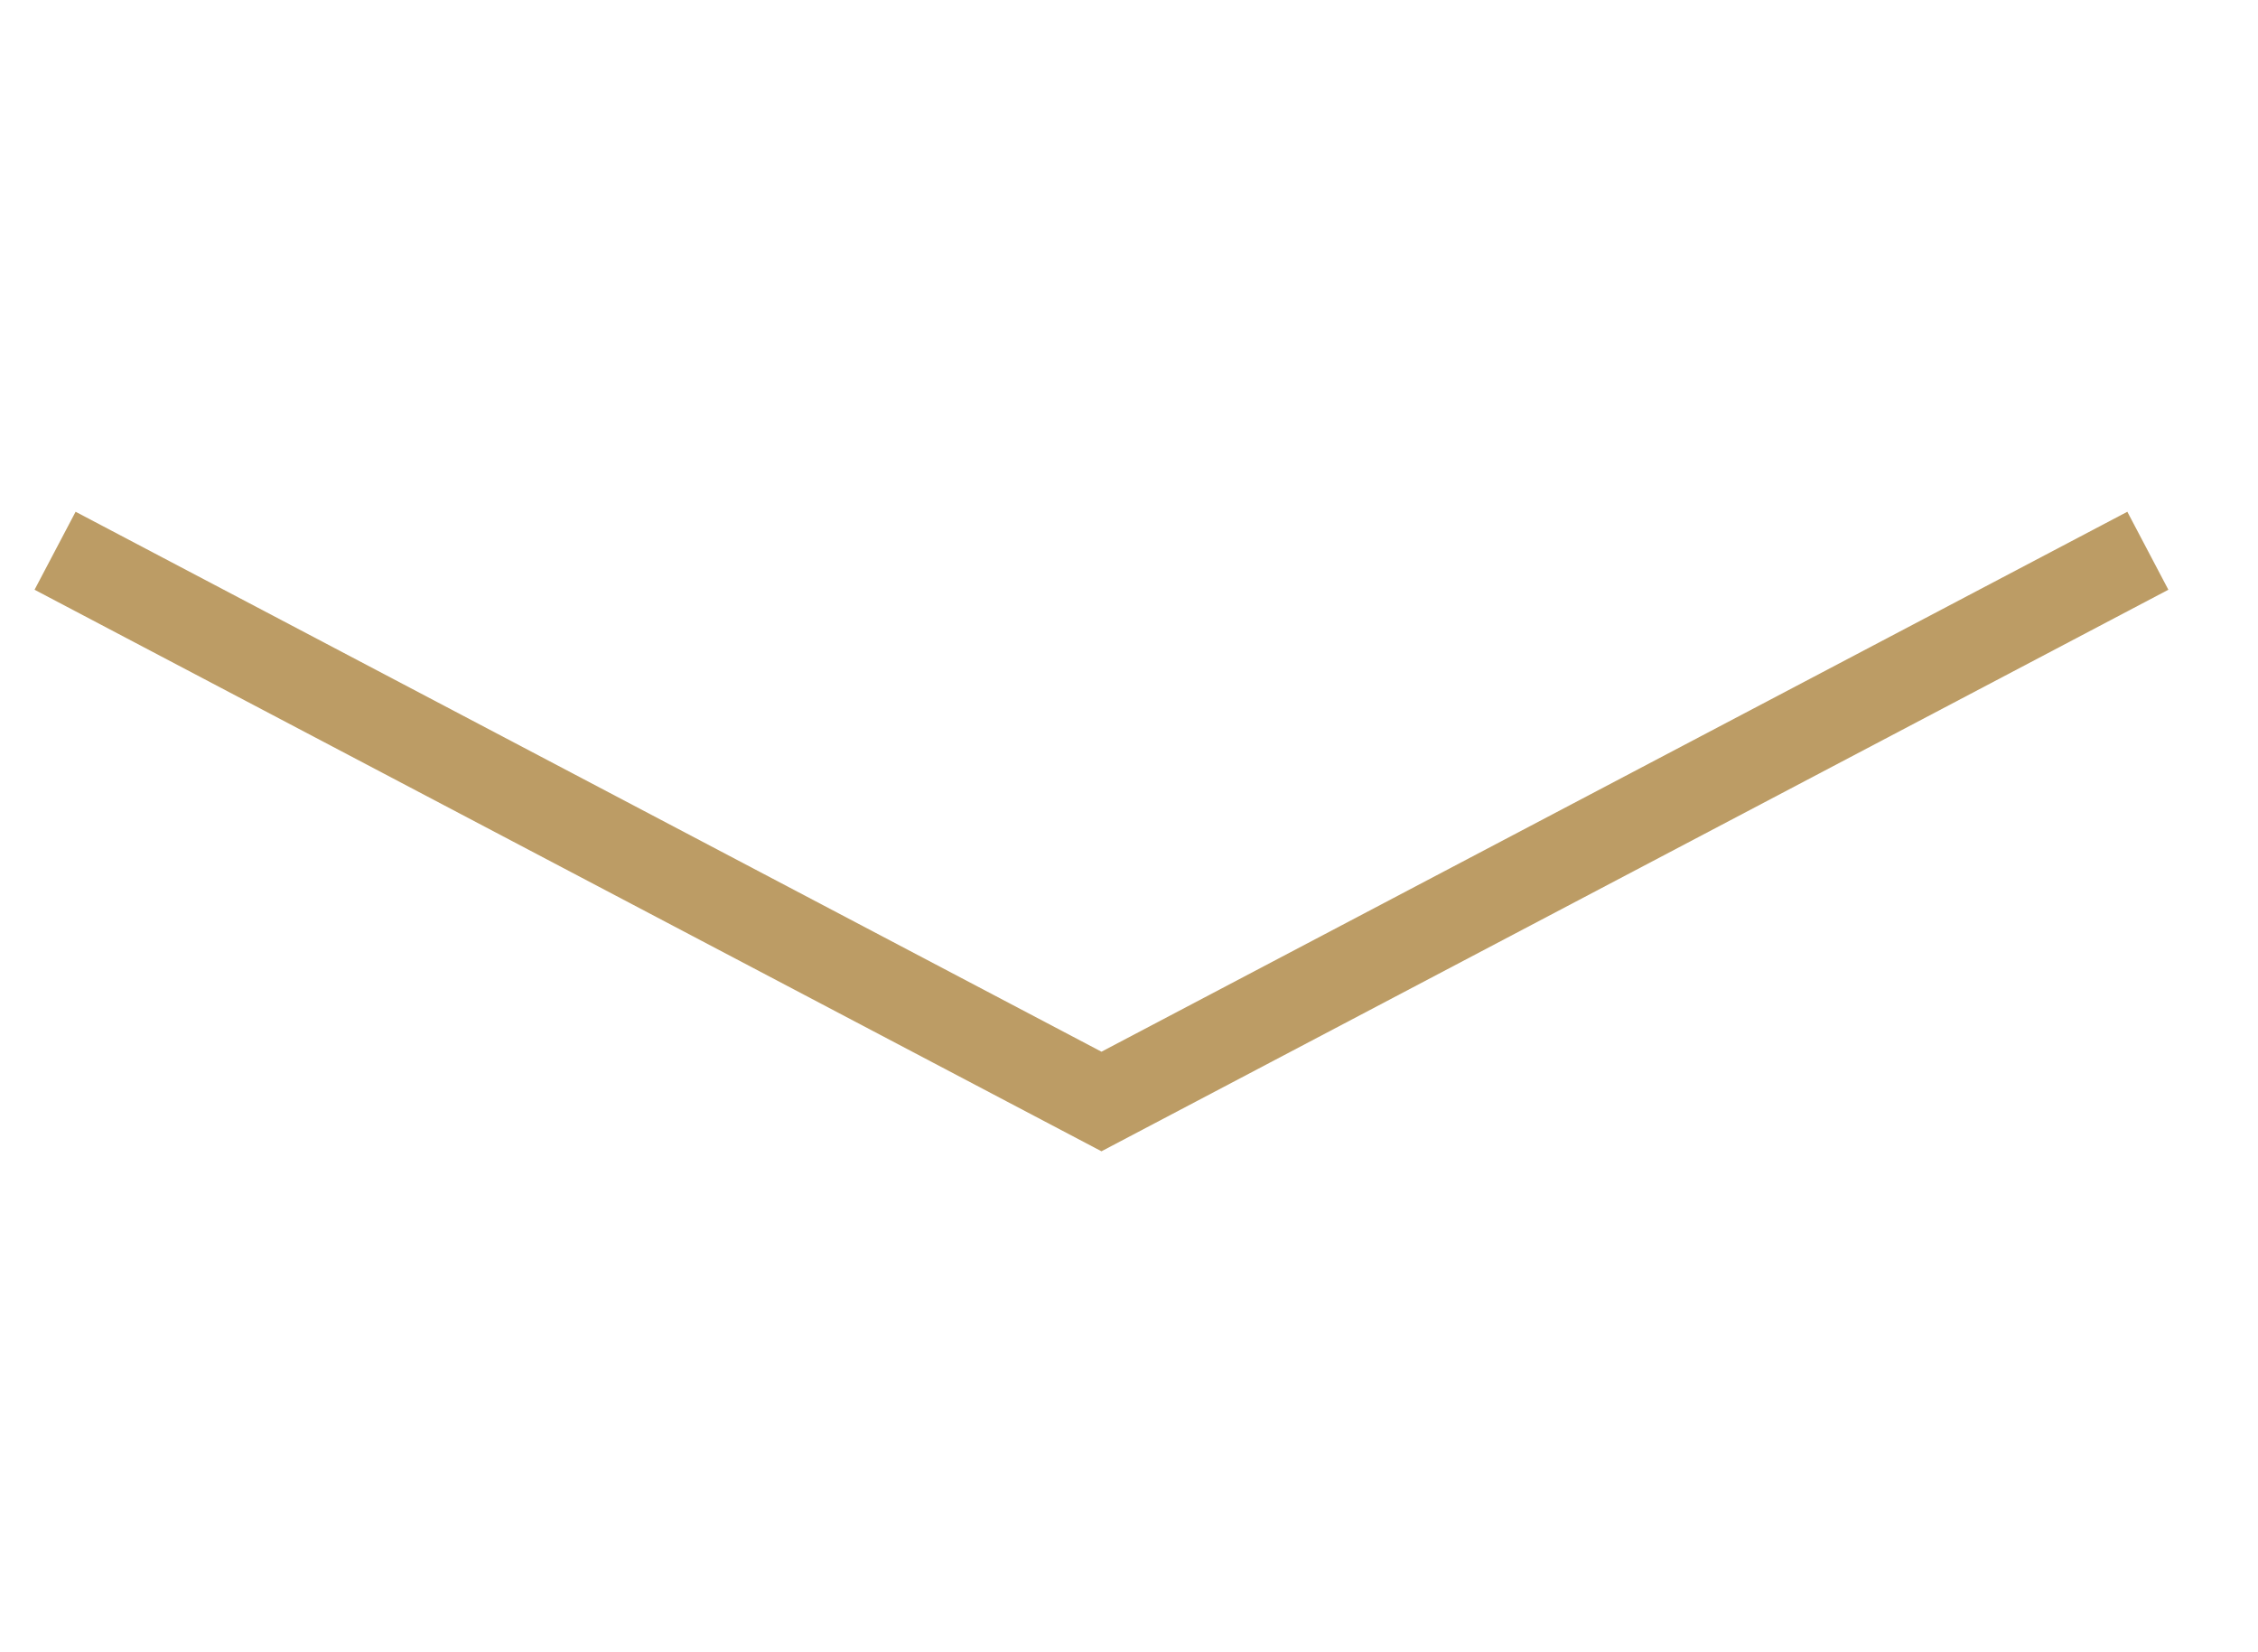 <svg width="41" height="30" viewBox="0 0 41 30" fill="none" xmlns="http://www.w3.org/2000/svg">
<g clip-path="url(#clip0_8003_2665)">
<path d="M1 10L20 20L39 10" stroke="#BC9C65" stroke-width="1.6"/>
</g>
<defs>
<clipPath id="clip0_8003_2665">
<rect width="40" height="30" fill="white" transform="translate(0.5)"/>
</clipPath>
</defs>
</svg>
